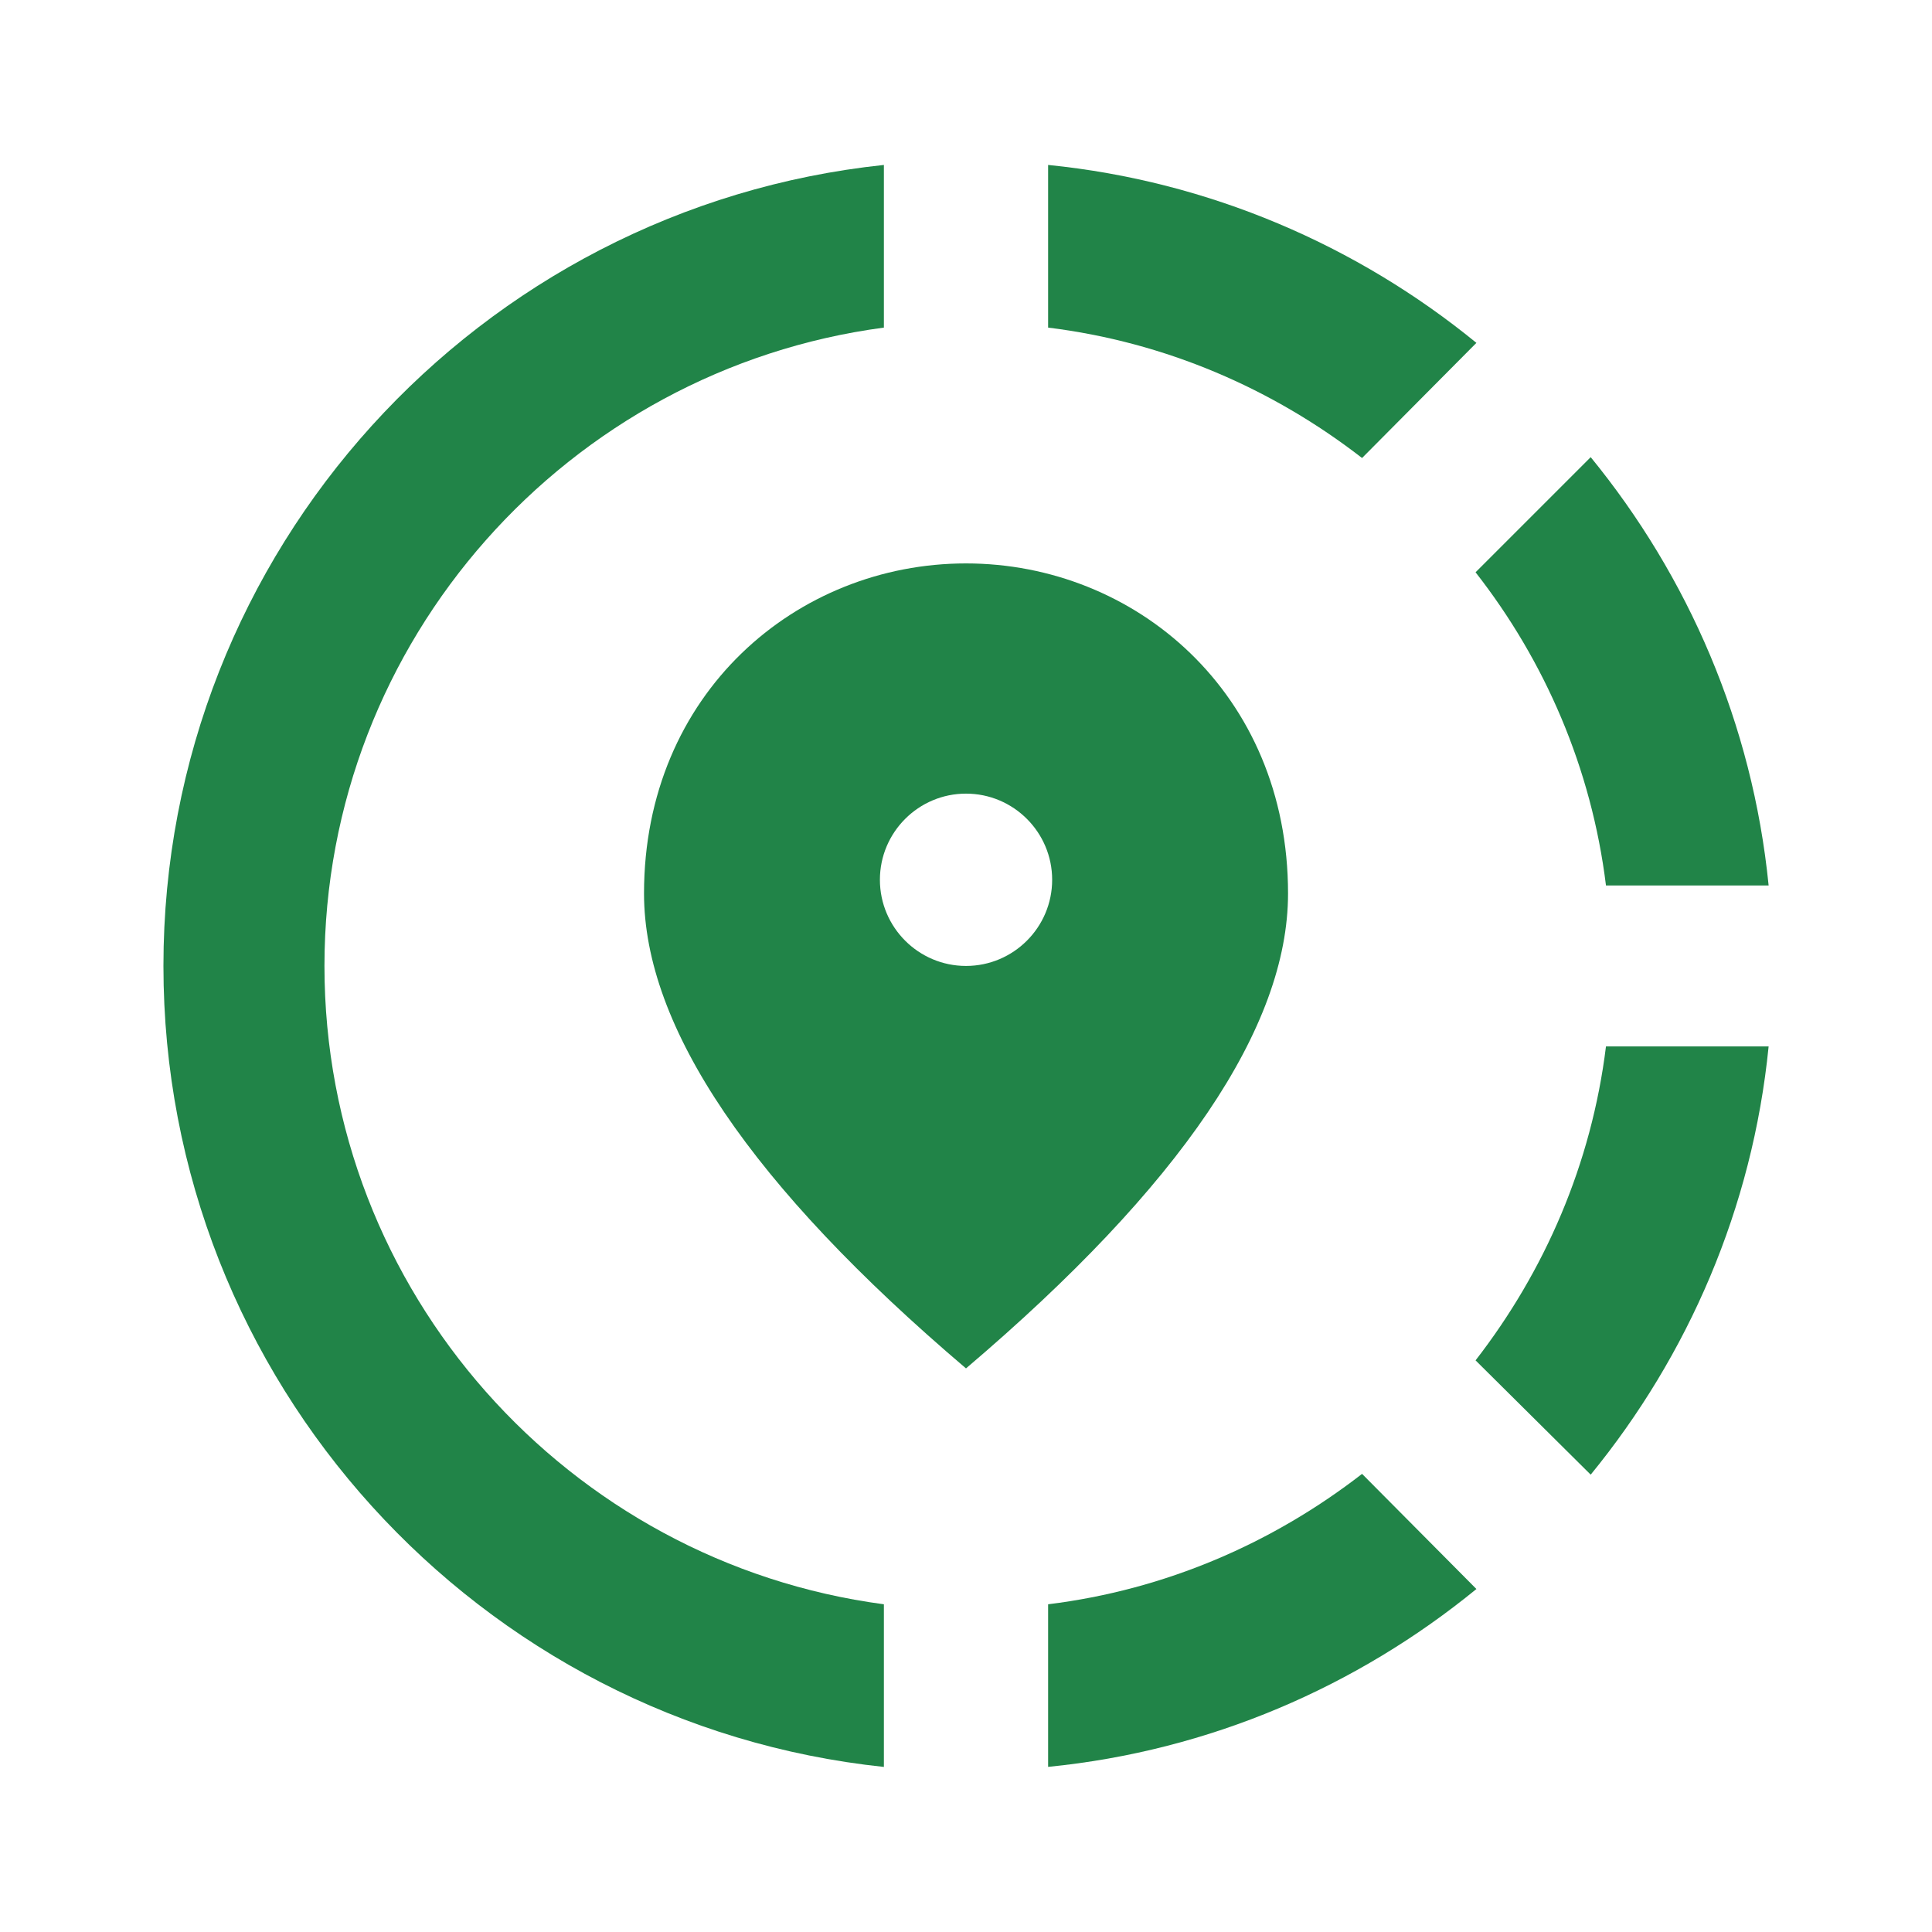 <svg width="32" height="32" viewBox="0 0 32 32" fill="none" xmlns="http://www.w3.org/2000/svg">
<g clip-path="url(#clip0_453_2922)">
<path d="M17.36 26.572V29.265C20.04 28.999 22.48 27.932 24.454 26.319L22.56 24.412C21.08 25.559 19.307 26.332 17.36 26.572Z" fill="#218448"/>
<path d="M5.374 15.999C5.374 10.599 9.414 6.119 14.64 5.426V2.732C7.934 3.439 2.707 9.119 2.707 15.999C2.707 22.879 7.934 28.559 14.64 29.266V26.572C9.414 25.879 5.374 21.399 5.374 15.999Z" fill="#218448"/>
<path d="M26.6 14.666H29.294C29.027 11.986 27.96 9.546 26.347 7.572L24.44 9.479C25.587 10.946 26.36 12.719 26.6 14.666Z" fill="#218448"/>
<path d="M24.454 5.679C22.48 4.066 20.027 2.999 17.36 2.732V5.426C19.307 5.666 21.08 6.439 22.56 7.586L24.454 5.679Z" fill="#218448"/>
<path d="M24.44 22.532L26.347 24.425C27.96 22.452 29.027 20.012 29.294 17.332H26.6C26.36 19.279 25.587 21.052 24.44 22.532Z" fill="#218448"/>
<path d="M21.334 14.799C21.334 11.479 18.8 9.332 16 9.332C13.2 9.332 10.667 11.479 10.667 14.799C10.667 17.012 12.44 19.639 16 22.665C19.56 19.639 21.334 17.012 21.334 14.799ZM16 15.999C15.214 15.999 14.574 15.359 14.574 14.572C14.574 13.785 15.214 13.145 16 13.145C16.787 13.145 17.427 13.785 17.427 14.572C17.427 15.359 16.787 15.999 16 15.999Z" fill="#218448"/>
</g>
<defs>
<clipPath id="clip0_453_2922">
<rect width="32" height="32" fill="white"/>
</clipPath>
</defs>
</svg>
